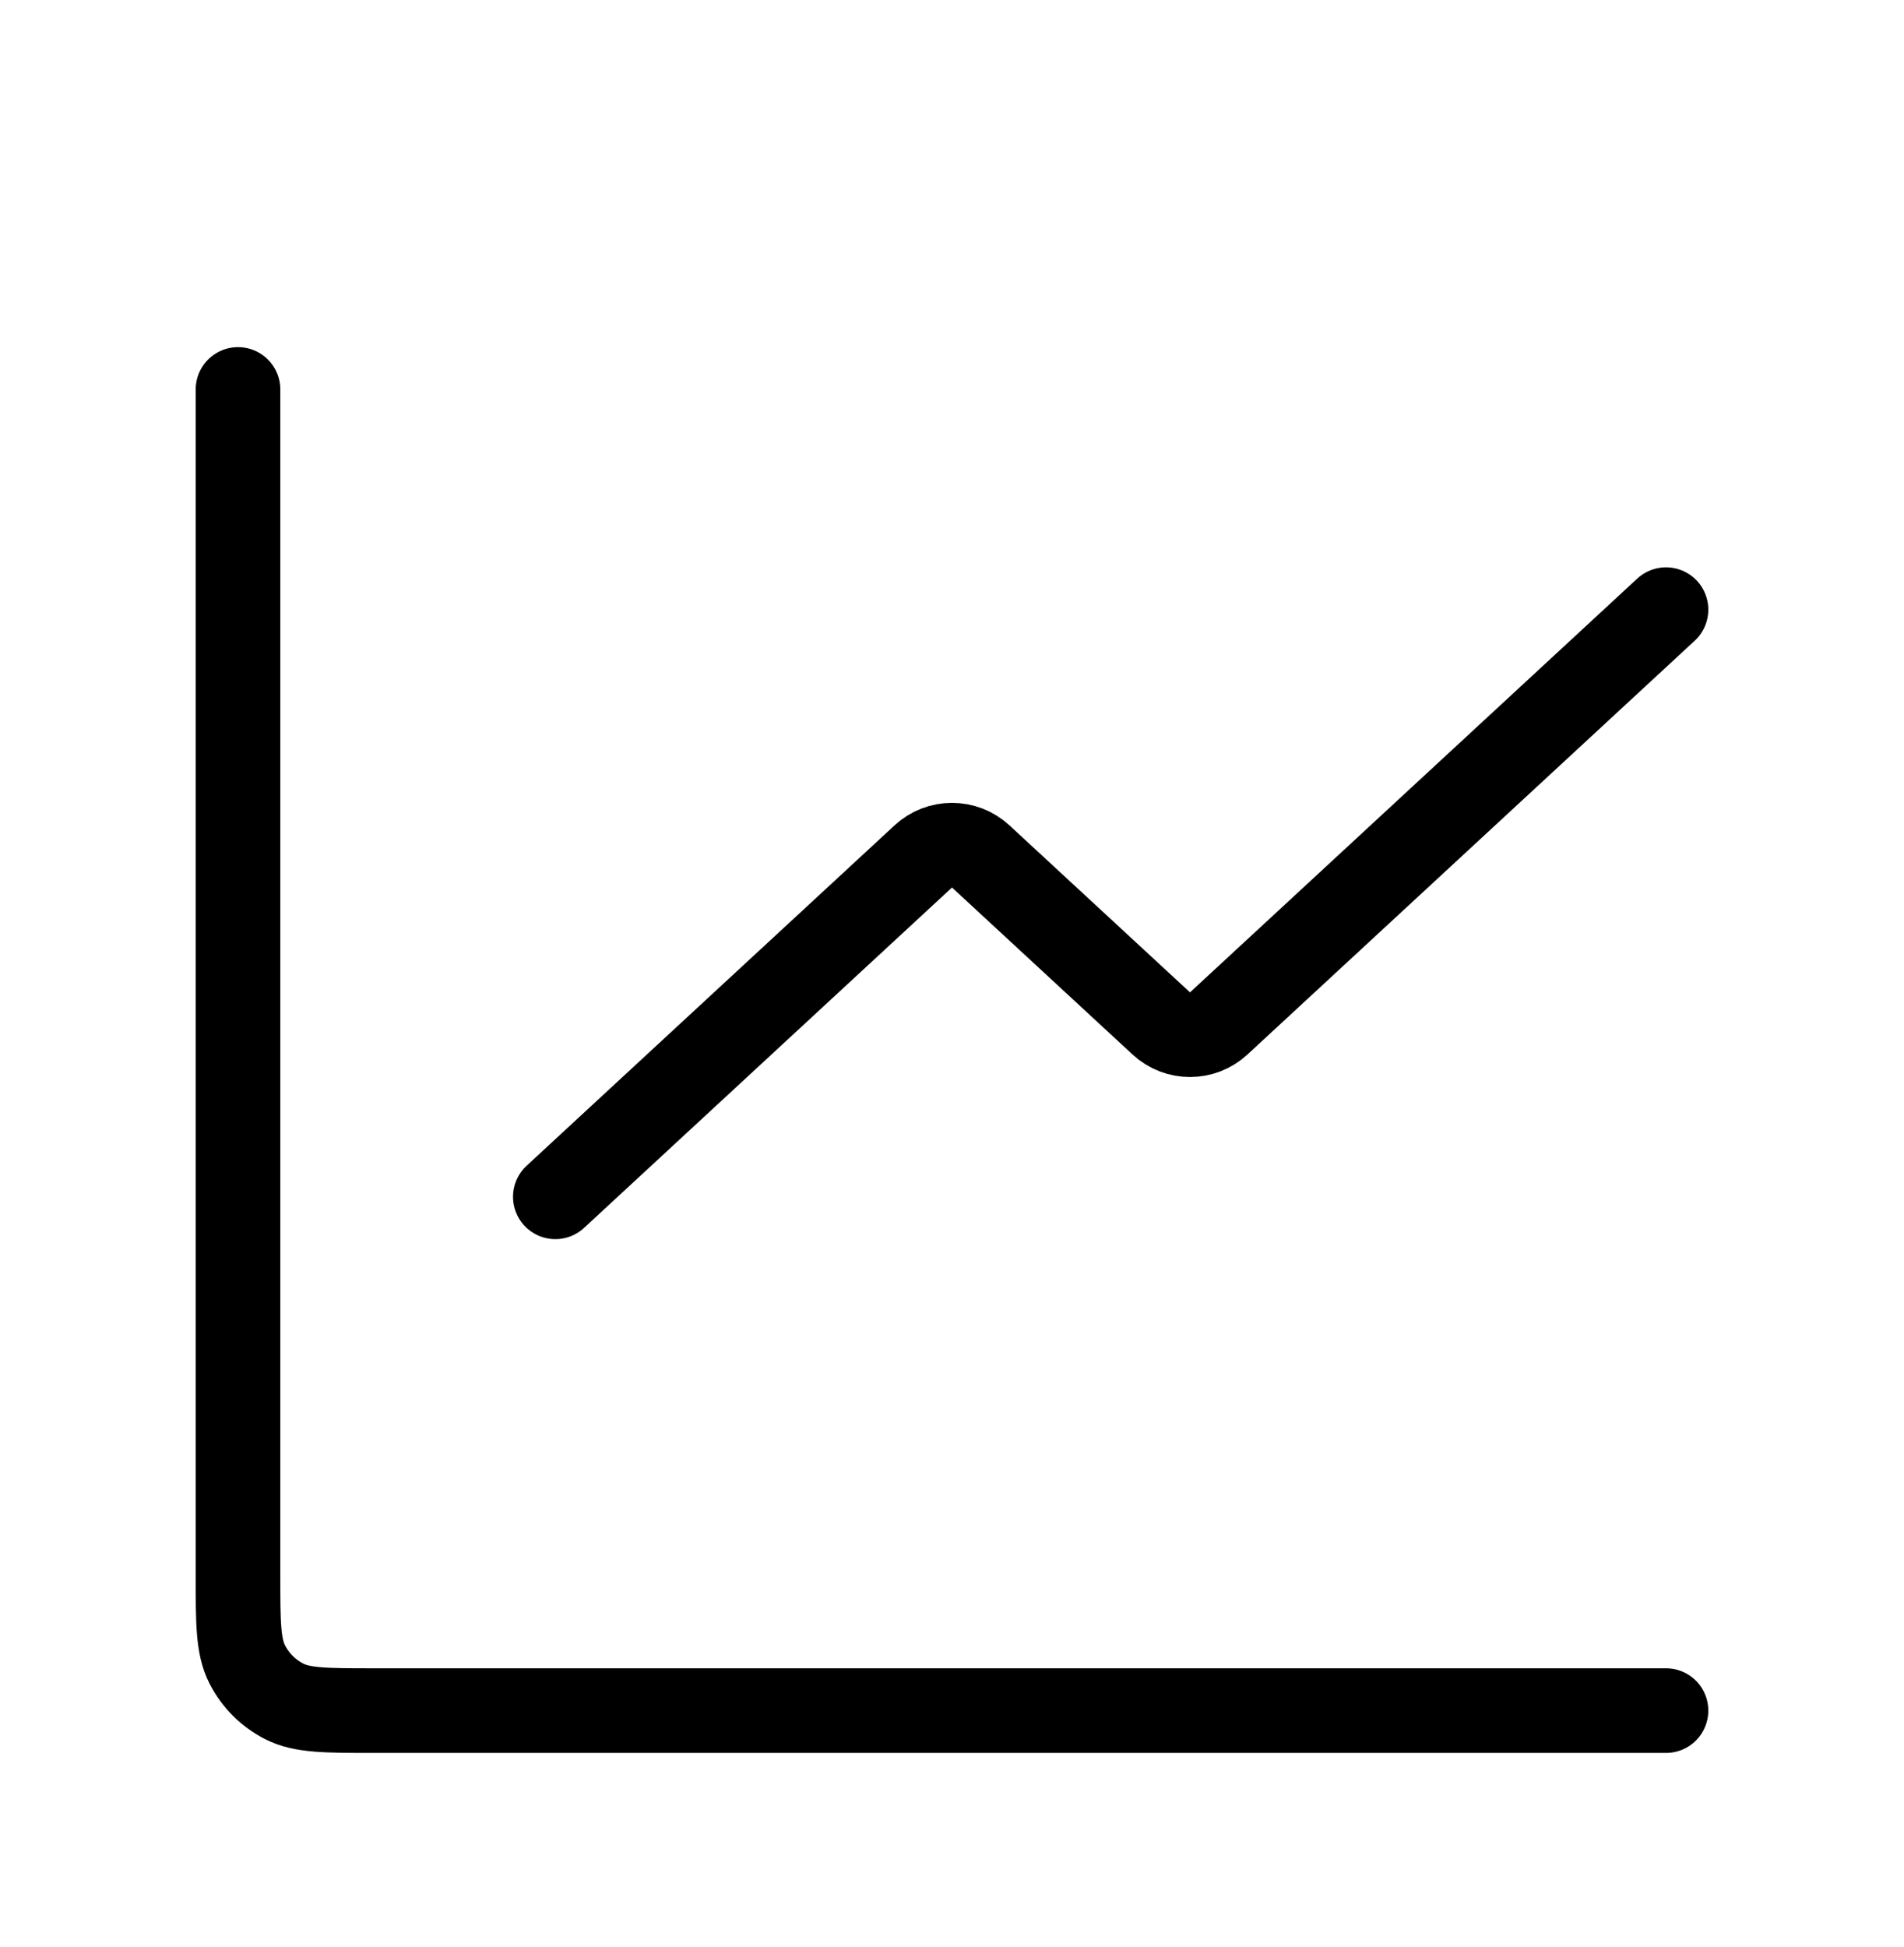 <svg width="45" height="46" viewBox="0 0 45 46" fill="none" xmlns="http://www.w3.org/2000/svg">
<g filter="url(#filter0_d_20_1209)">
<path d="M39.375 10.406L28.804 20.184C28.421 20.539 27.829 20.539 27.446 20.184L23.179 16.238C22.796 15.883 22.204 15.883 21.821 16.238L13.125 24.281" stroke="black" stroke-width="2" stroke-linecap="round" stroke-linejoin="round"/>
<path d="M5.625 5.203V33.222C5.625 34.342 5.625 34.902 5.843 35.33C6.035 35.706 6.341 36.012 6.717 36.204C7.145 36.422 7.705 36.422 8.825 36.422H39.375" stroke="black" stroke-width="2" stroke-linecap="round"/>
</g>
<defs>
<filter id="filter0_d_20_1209" x="-4" y="0" width="53" height="49.625" filterUnits="userSpaceOnUse" color-interpolation-filters="sRGB">
<feFlood flood-opacity="0" result="BackgroundImageFix"/>
<feColorMatrix in="SourceAlpha" type="matrix" values="0 0 0 0 0 0 0 0 0 0 0 0 0 0 0 0 0 0 127 0" result="hardAlpha"/>
<feOffset dy="4"/>
<feGaussianBlur stdDeviation="2"/>
<feComposite in2="hardAlpha" operator="out"/>
<feColorMatrix type="matrix" values="0 0 0 0 0 0 0 0 0 0 0 0 0 0 0 0 0 0 0.25 0"/>
<feBlend mode="normal" in2="BackgroundImageFix" result="effect1_dropShadow_20_1209"/>
<feBlend mode="normal" in="SourceGraphic" in2="effect1_dropShadow_20_1209" result="shape"/>
</filter>
</defs>
</svg>
